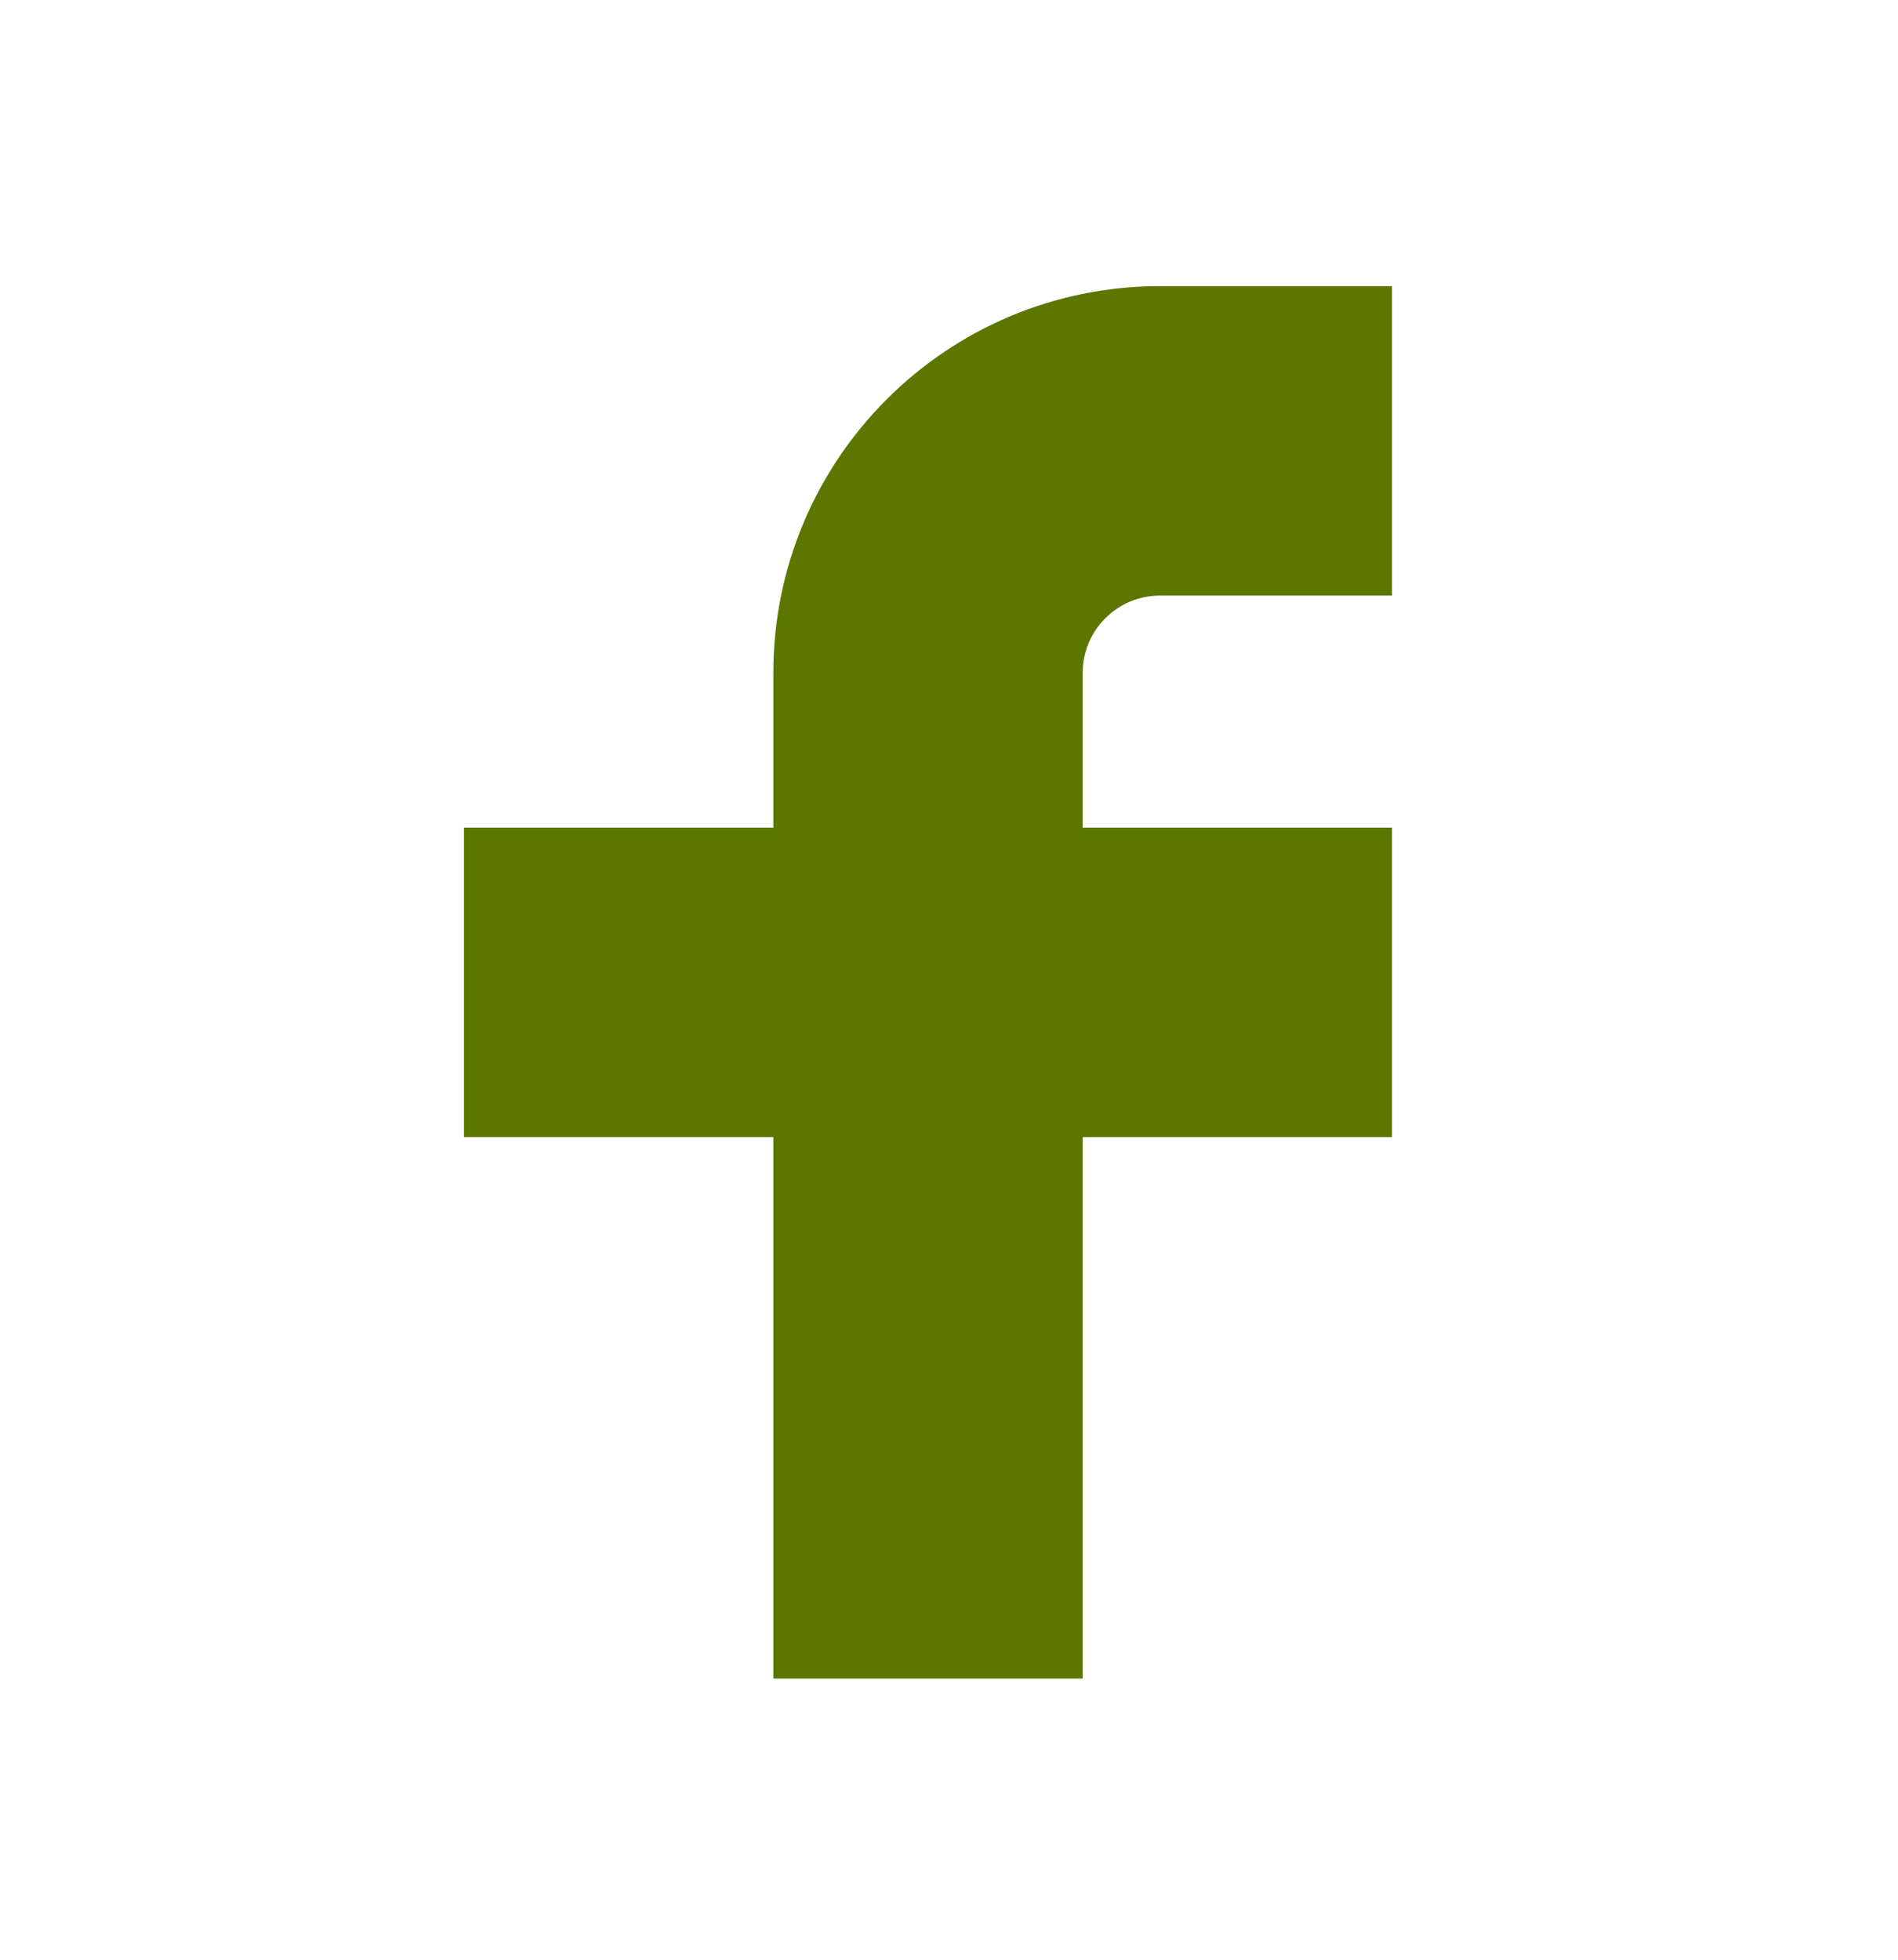 <svg width="31" height="32" viewBox="0 0 31 32" fill="none" xmlns="http://www.w3.org/2000/svg">
<g id="Huge-icon/social/solid/facebook">
<g id="fb">
<g id="Vector 2998">
<path d="M22.736 4.672H18.947C15.459 4.672 12.631 7.5 12.631 10.988V13.514H7.578V18.567H12.631V27.409H17.683V18.567H22.736V13.514H17.683V10.988C17.683 10.29 18.249 9.725 18.947 9.725H22.736V4.672Z" fill="#5B7700"/>
</g>
</g>
</g>
</svg>
